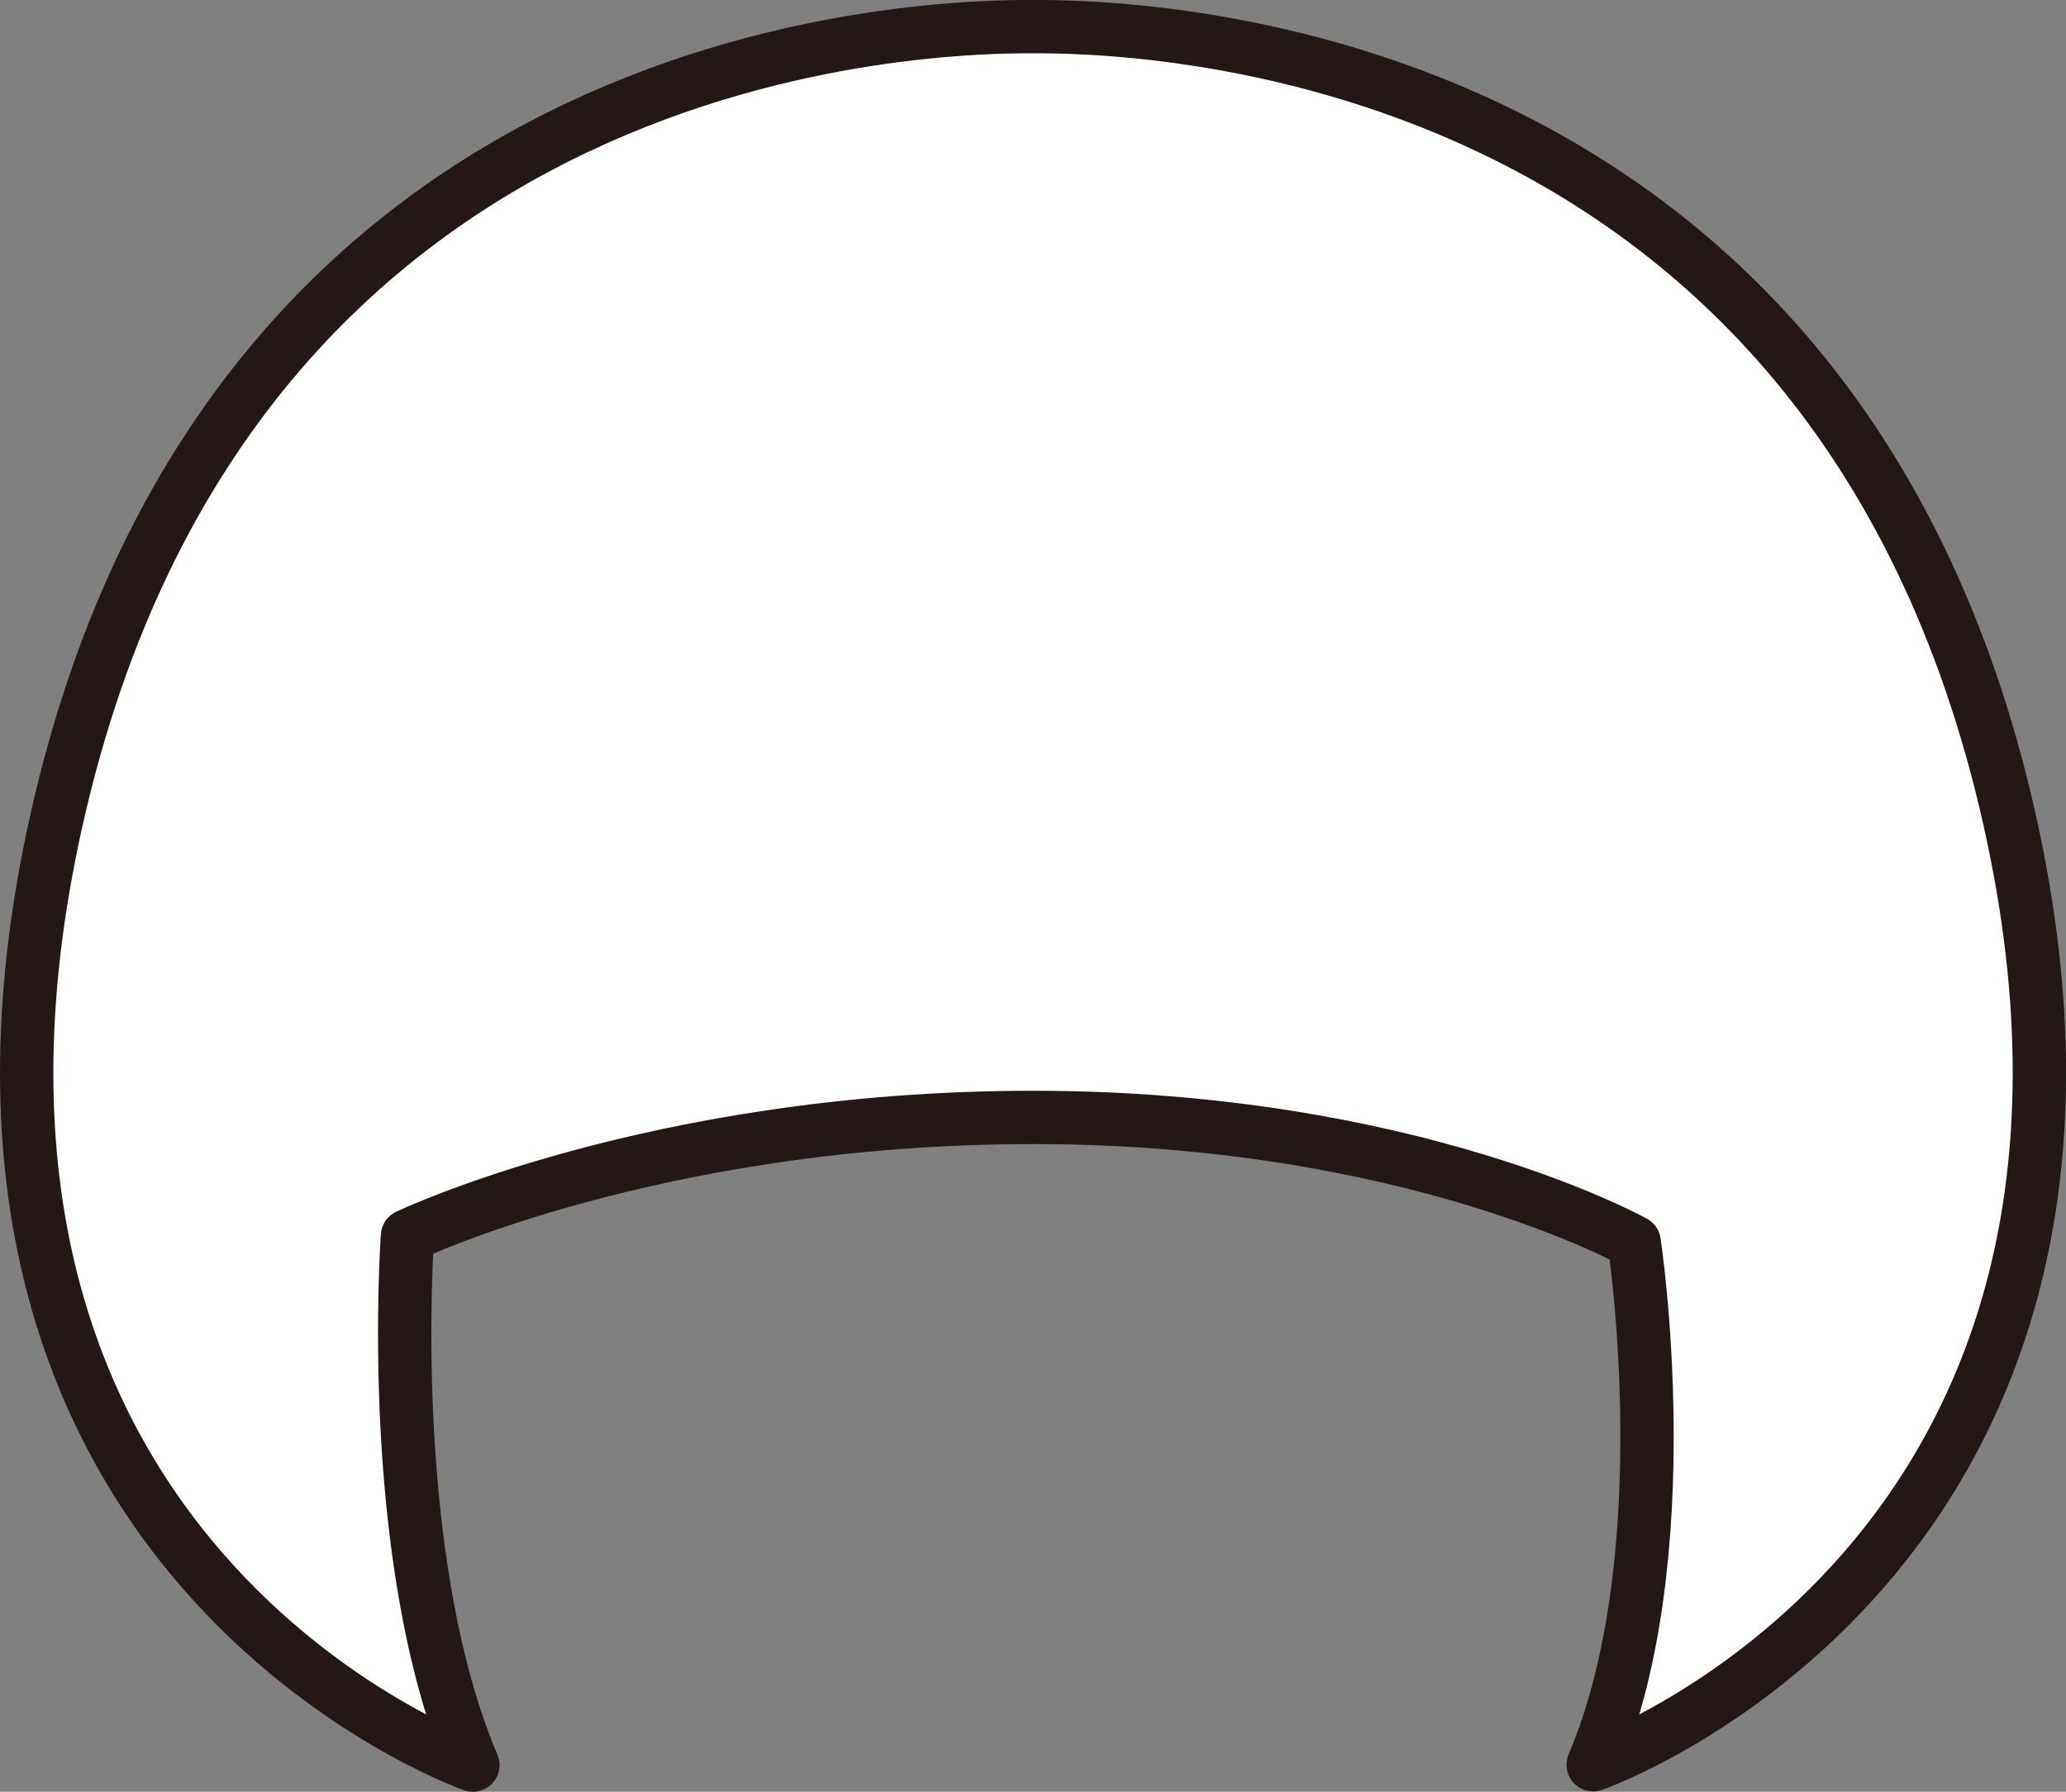 <svg id="hair_0015" xmlns="http://www.w3.org/2000/svg" viewBox="0 0 331.22 287.33">
  <rect x="0" y="0" width="331.22" height="287.33" fill="#808080" stroke="none"/>
  <title>hair_0015_back</title>
  <path id="hair_0015_back" d="M215.7,179c60.61,0,96.38,20,96.38,20s7.67,50.22-6.57,83.81c0,0,93.35-32.72,66.77-151.48C343.91,4.66,229.82,4.08,215.7,4.08S87.5,4.66,59.13,131.38C32.55,250.14,125.9,282.86,125.9,282.86,111.65,249.27,115.42,198,115.42,198S155.09,179,215.7,179Z" transform="translate(-50.09 0.19)" fill="#fff" stroke="#231815" stroke-linecap="round" stroke-linejoin="round" stroke-width="8.55"/>
</svg>

